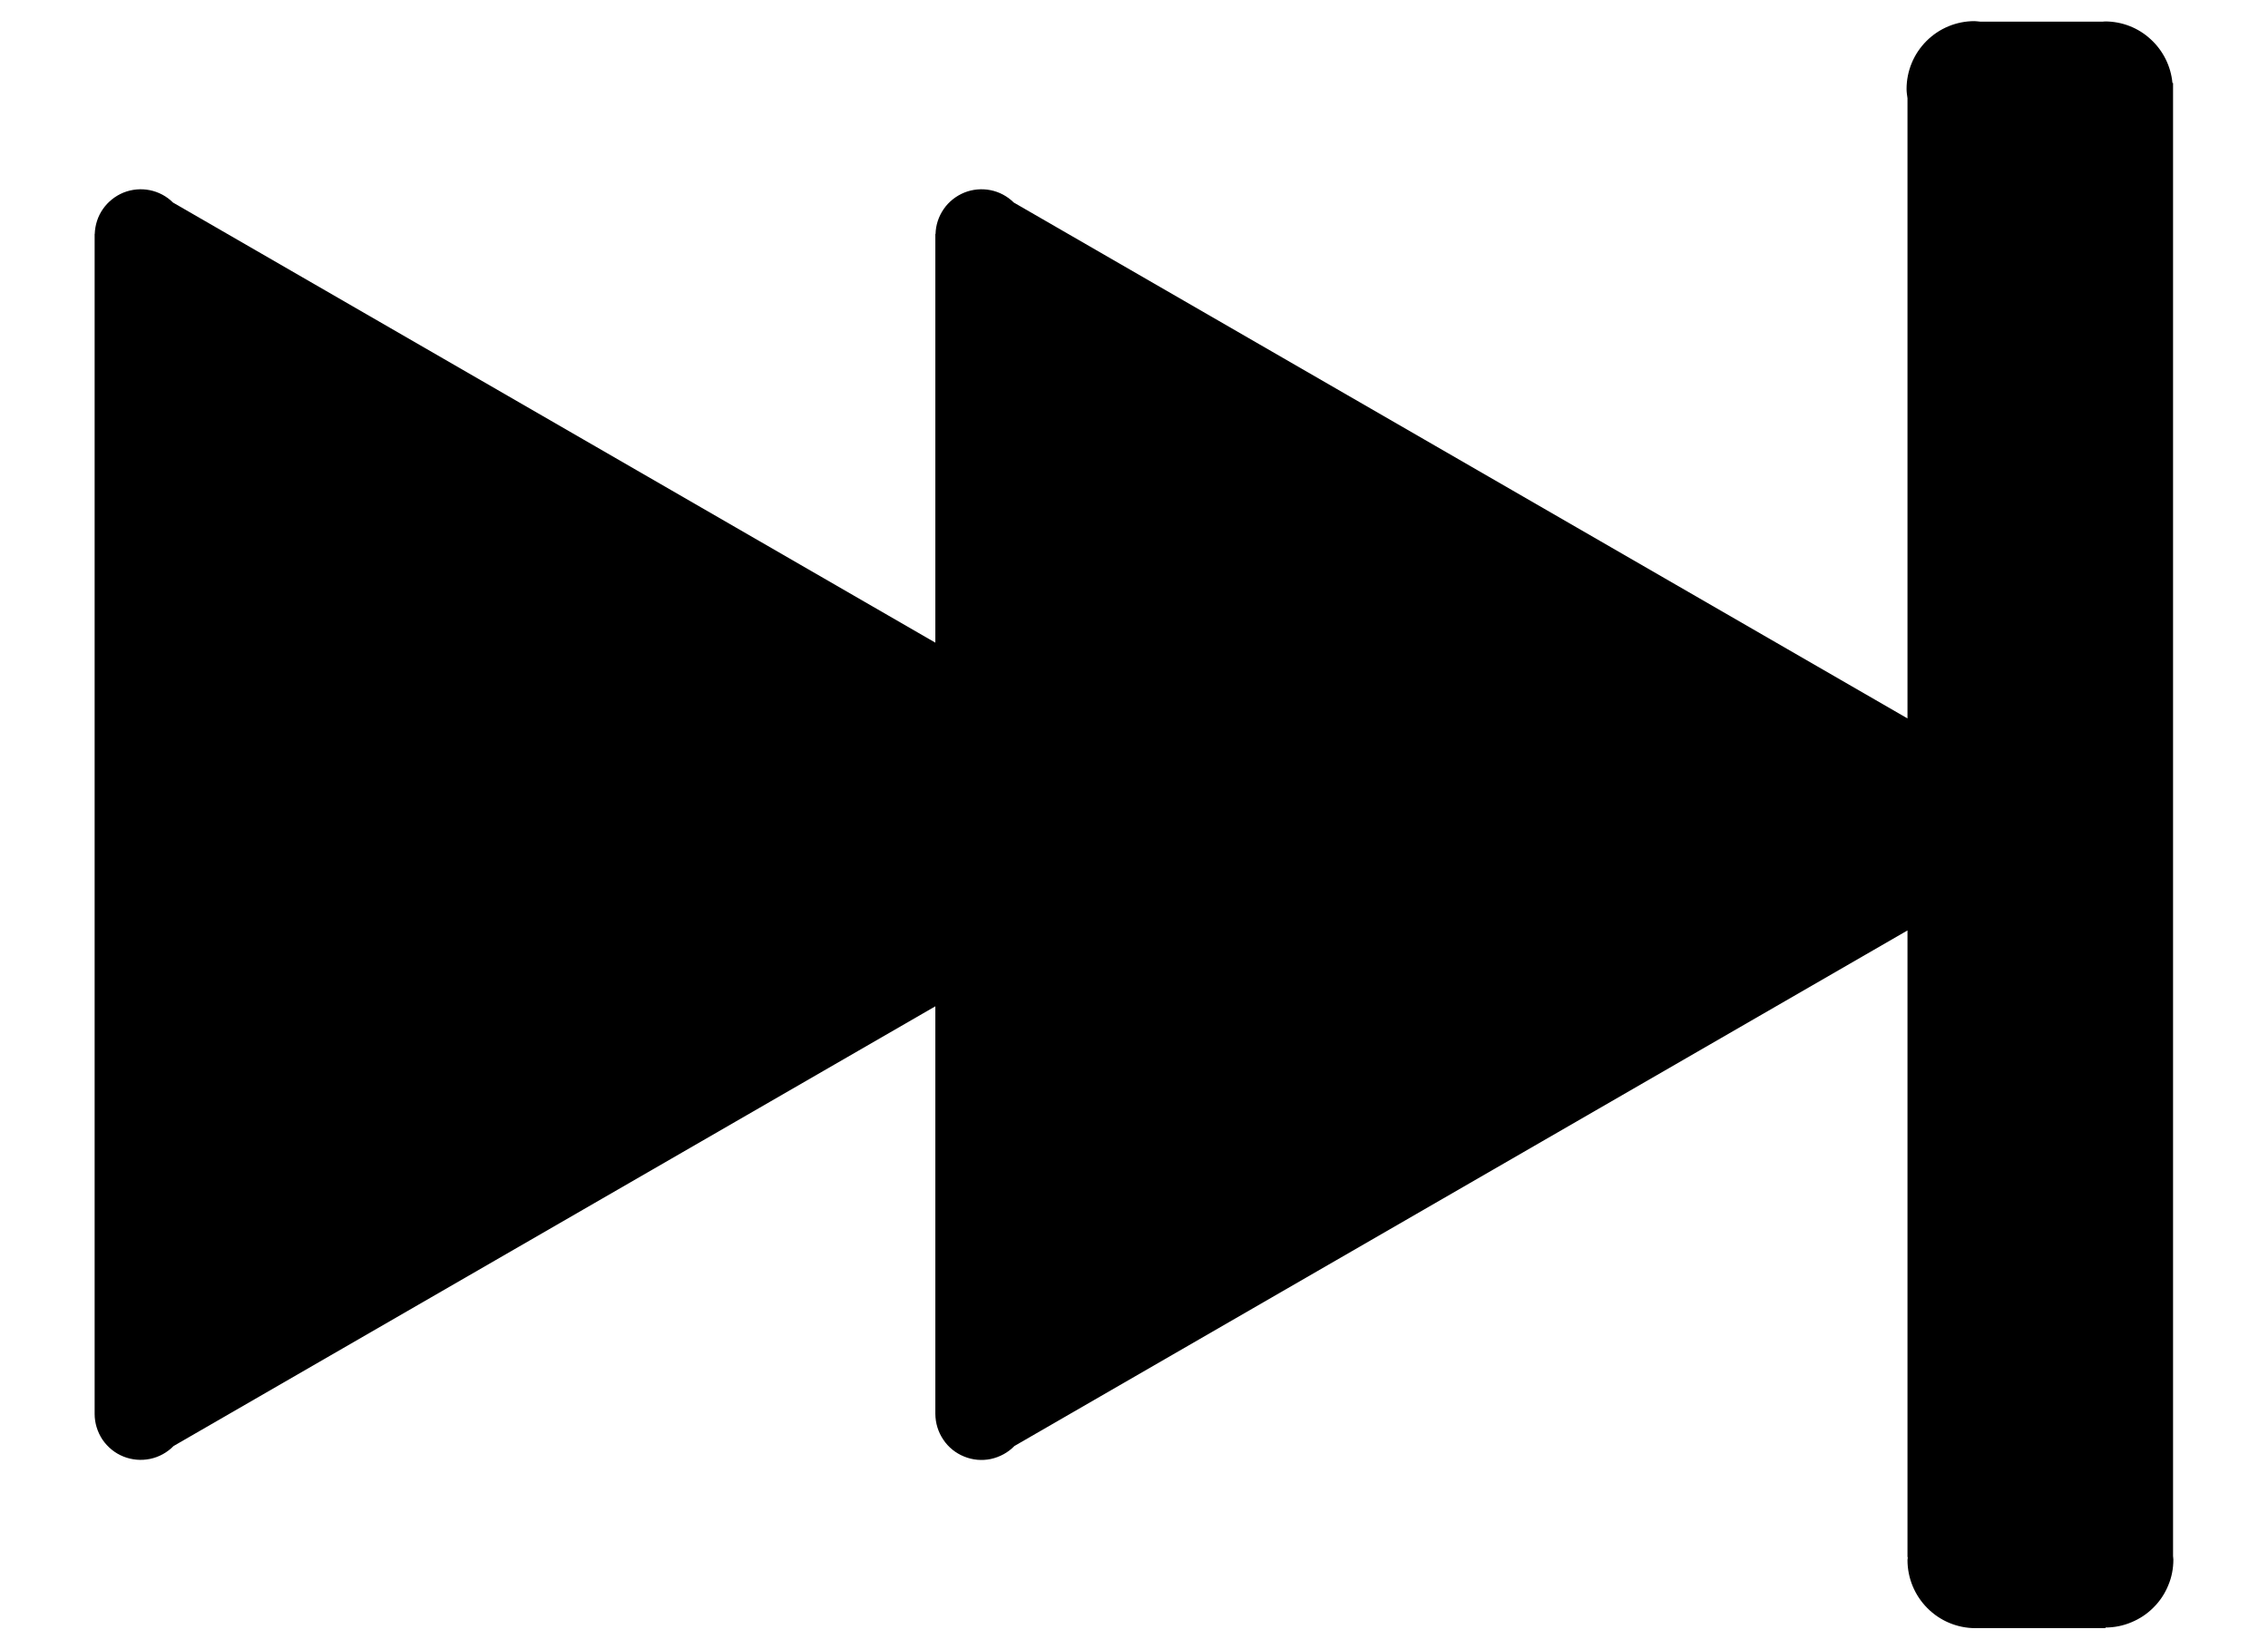 <svg width="22" height="16" viewBox="0 0 22 16" fill="none" xmlns="http://www.w3.org/2000/svg">
<path d="M21.079 15.096V0.868L21.079 0.867L21.079 0.866V0.805H21.073C21.058 0.642 20.982 0.49 20.861 0.38C20.741 0.269 20.583 0.208 20.419 0.208C20.412 0.208 20.404 0.21 20.397 0.21H19.209C19.19 0.209 19.172 0.205 19.153 0.205C18.978 0.205 18.811 0.274 18.687 0.398C18.563 0.522 18.494 0.689 18.494 0.864C18.494 0.895 18.499 0.924 18.503 0.953V6.97L9.834 1.965C9.772 1.904 9.694 1.862 9.609 1.845C9.524 1.828 9.435 1.836 9.355 1.868C9.274 1.901 9.204 1.956 9.155 2.027C9.105 2.099 9.077 2.183 9.075 2.27H9.073V6.235L1.678 1.965C1.617 1.904 1.538 1.862 1.453 1.845C1.368 1.828 1.28 1.836 1.199 1.868C1.118 1.901 1.049 1.956 0.999 2.027C0.949 2.098 0.922 2.183 0.919 2.27H0.918V13.718C0.918 13.806 0.945 13.893 0.994 13.967C1.044 14.04 1.114 14.098 1.197 14.131C1.279 14.164 1.369 14.172 1.456 14.154C1.543 14.136 1.622 14.092 1.684 14.029L9.073 9.763V13.718C9.074 13.807 9.1 13.893 9.15 13.967C9.199 14.041 9.27 14.098 9.352 14.131C9.434 14.165 9.525 14.173 9.611 14.155C9.698 14.136 9.778 14.093 9.84 14.029L18.503 9.027V15.107H18.506C18.506 15.117 18.503 15.126 18.503 15.136C18.503 15.311 18.573 15.479 18.696 15.602C18.819 15.726 18.987 15.796 19.161 15.796H20.423V15.79C20.509 15.79 20.595 15.773 20.675 15.739C20.755 15.706 20.828 15.658 20.889 15.596C20.951 15.535 20.999 15.462 21.032 15.382C21.066 15.302 21.082 15.217 21.082 15.13C21.082 15.118 21.079 15.107 21.079 15.096Z" fill="black"/>
</svg>
